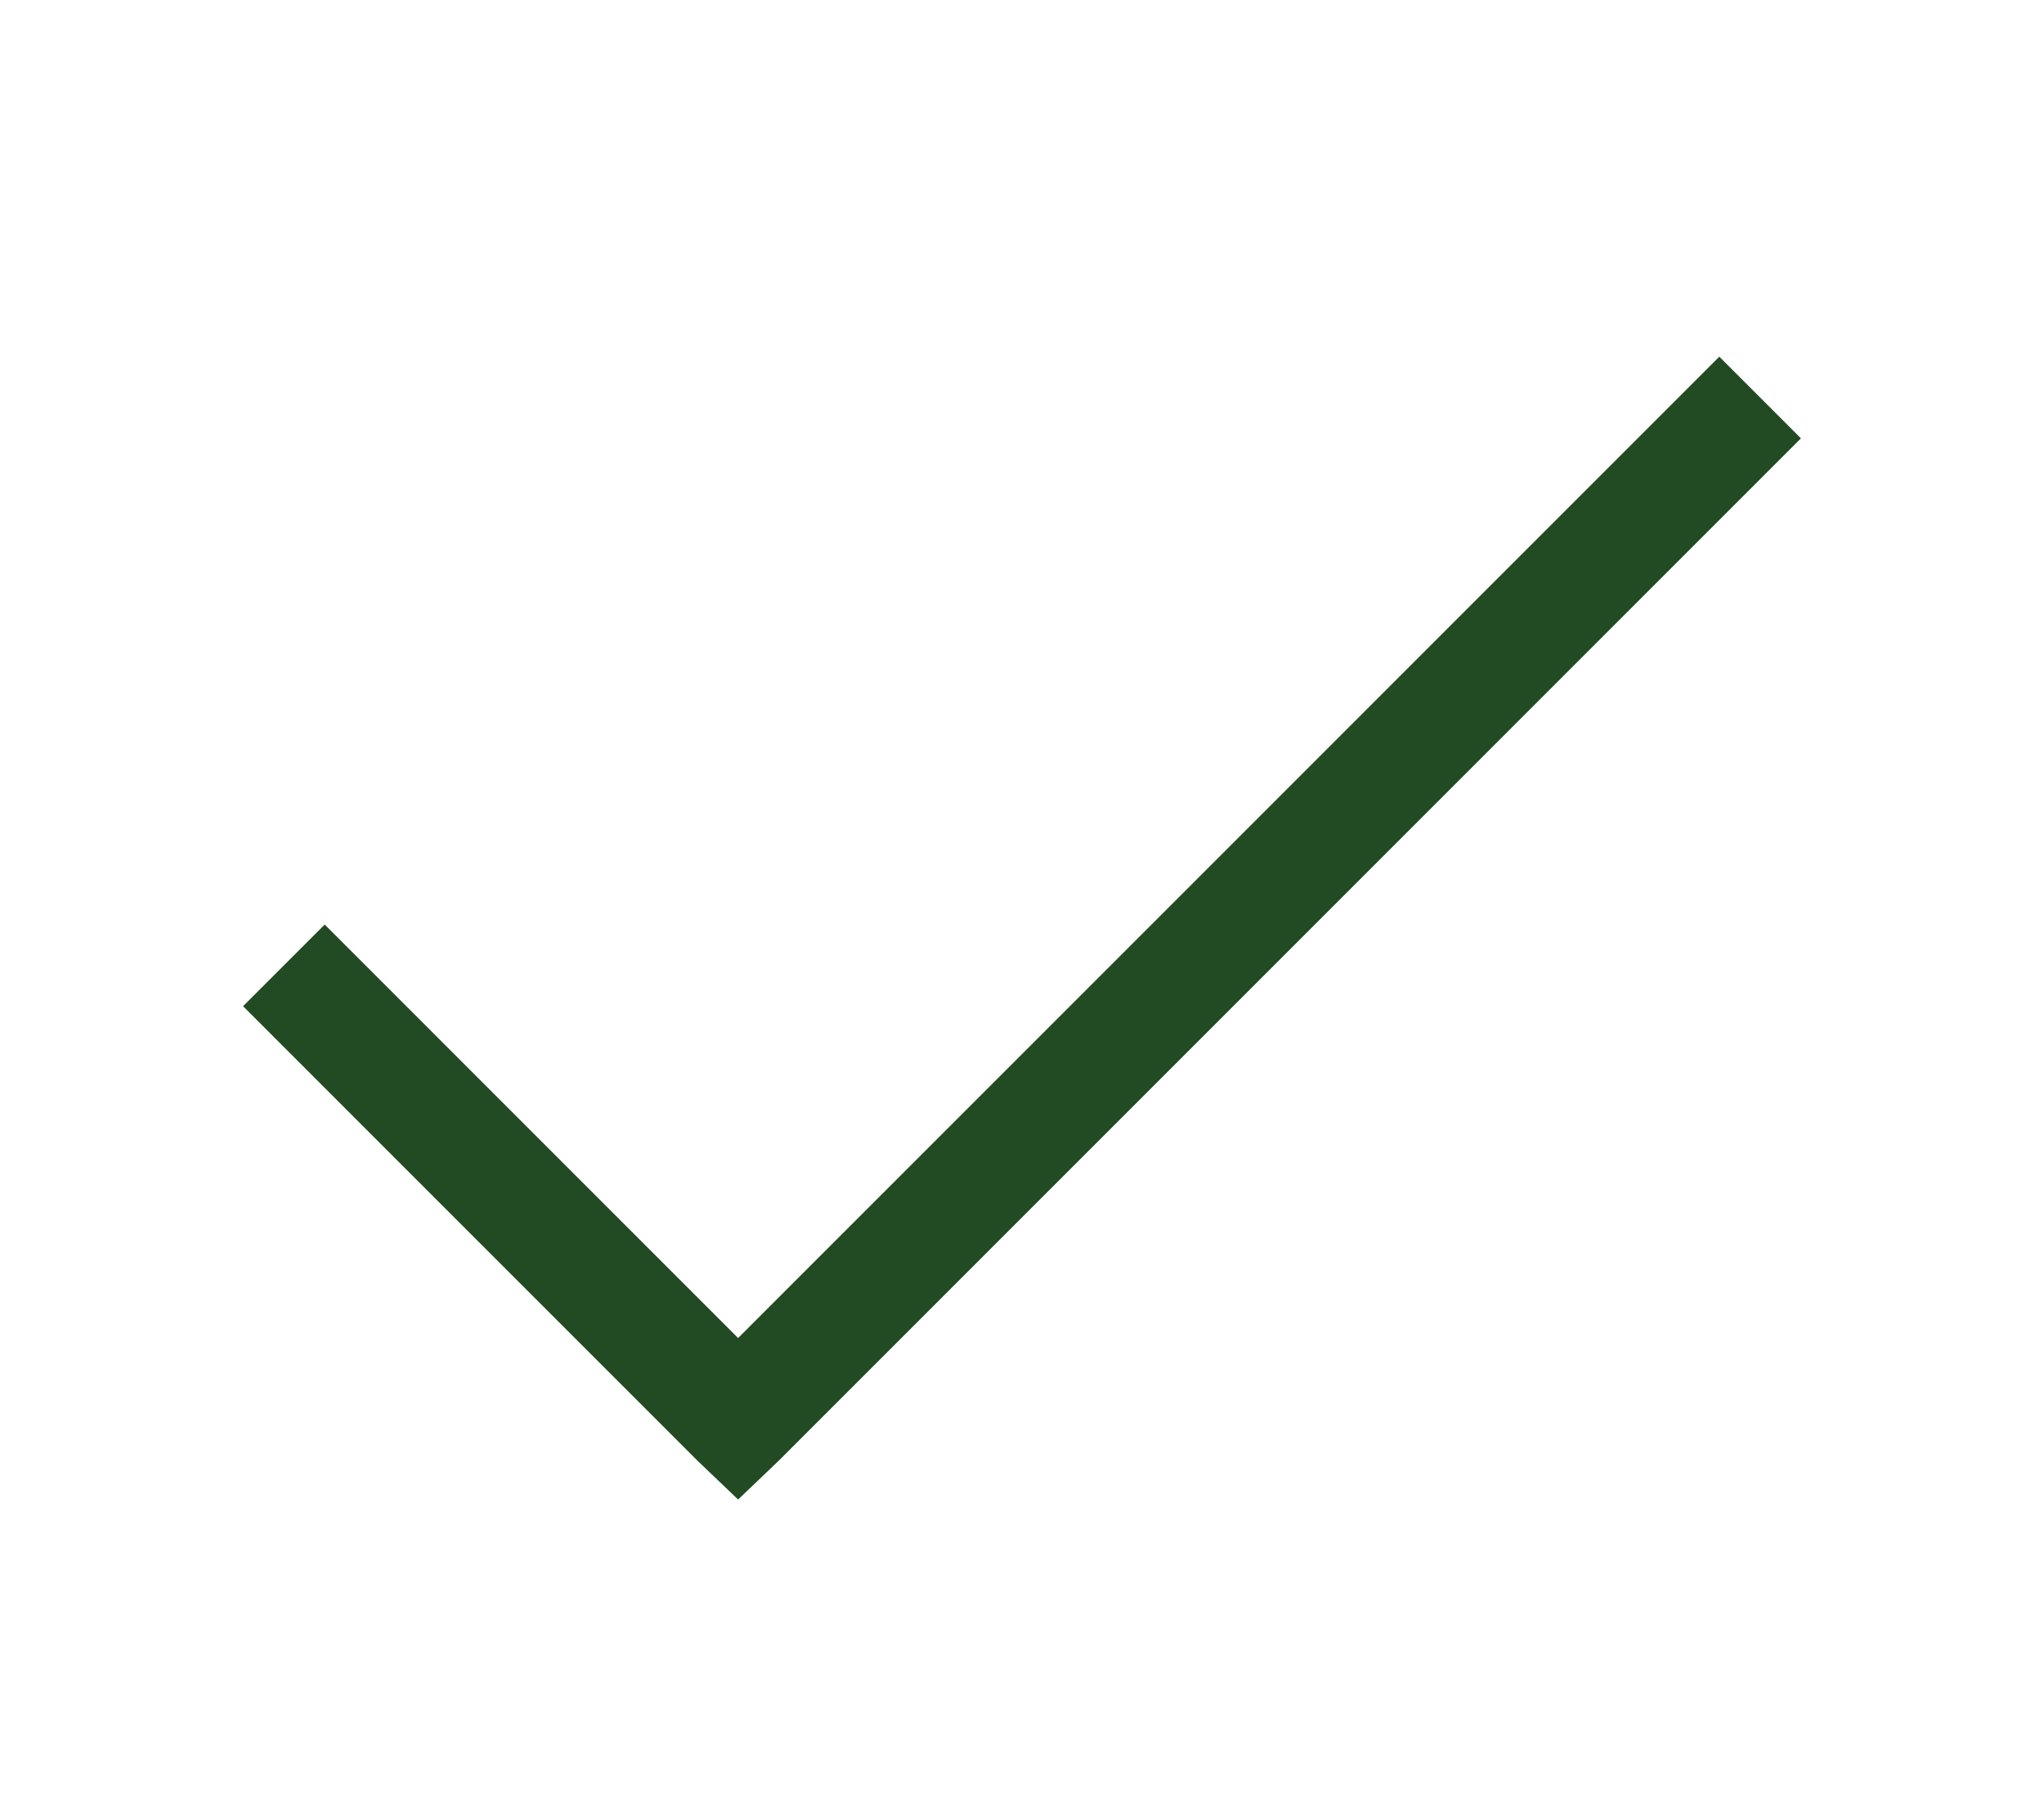 <svg xmlns="http://www.w3.org/2000/svg" viewBox="0 0 32 32" fill="#224a23" width="36px"><path d="M 28.281 6.281 L 11 23.562 L 3.719 16.281 L 2.281 17.719 L 10.281 25.719 L 11 26.406 L 11.719 25.719 L 29.719 7.719 Z"/></svg>